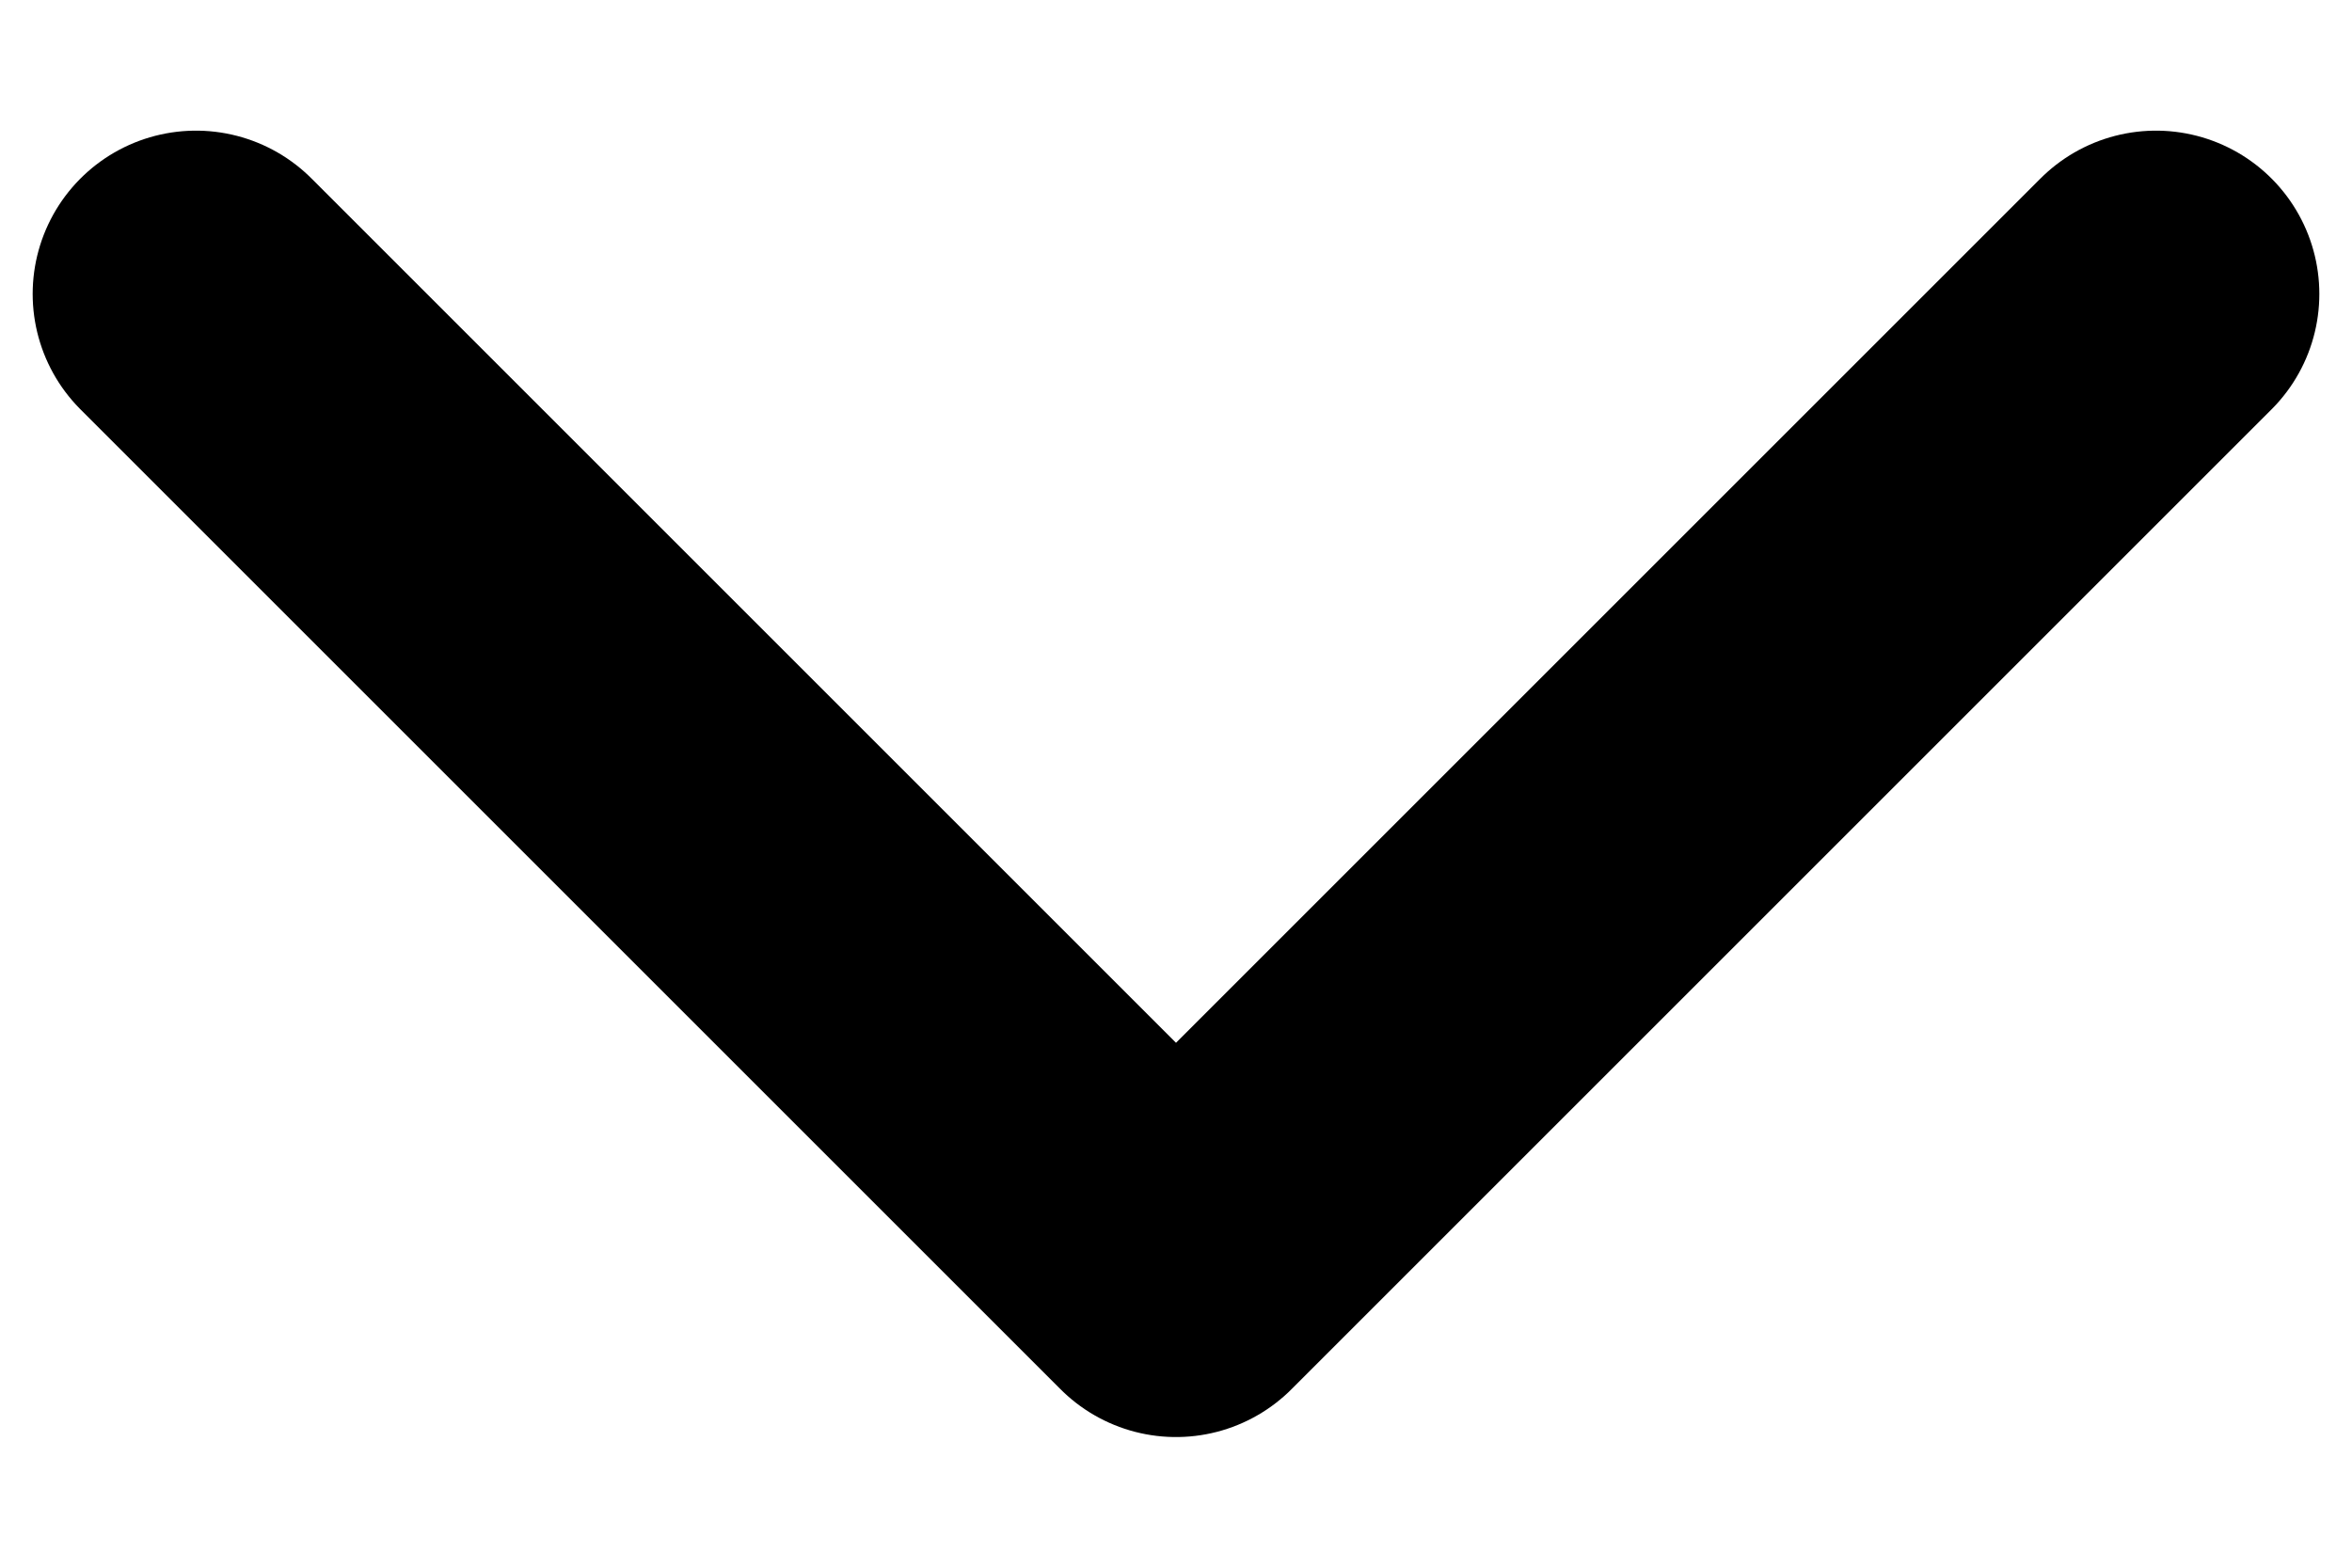 <svg width="9" height="6" viewBox="0 0 9 6" fill="none" xmlns="http://www.w3.org/2000/svg">
<path d="M0.75 1.125L4.5 4.875L8.25 1.125" stroke="black" stroke-width="1.25" stroke-linecap="round" stroke-linejoin="round"/>
</svg>
